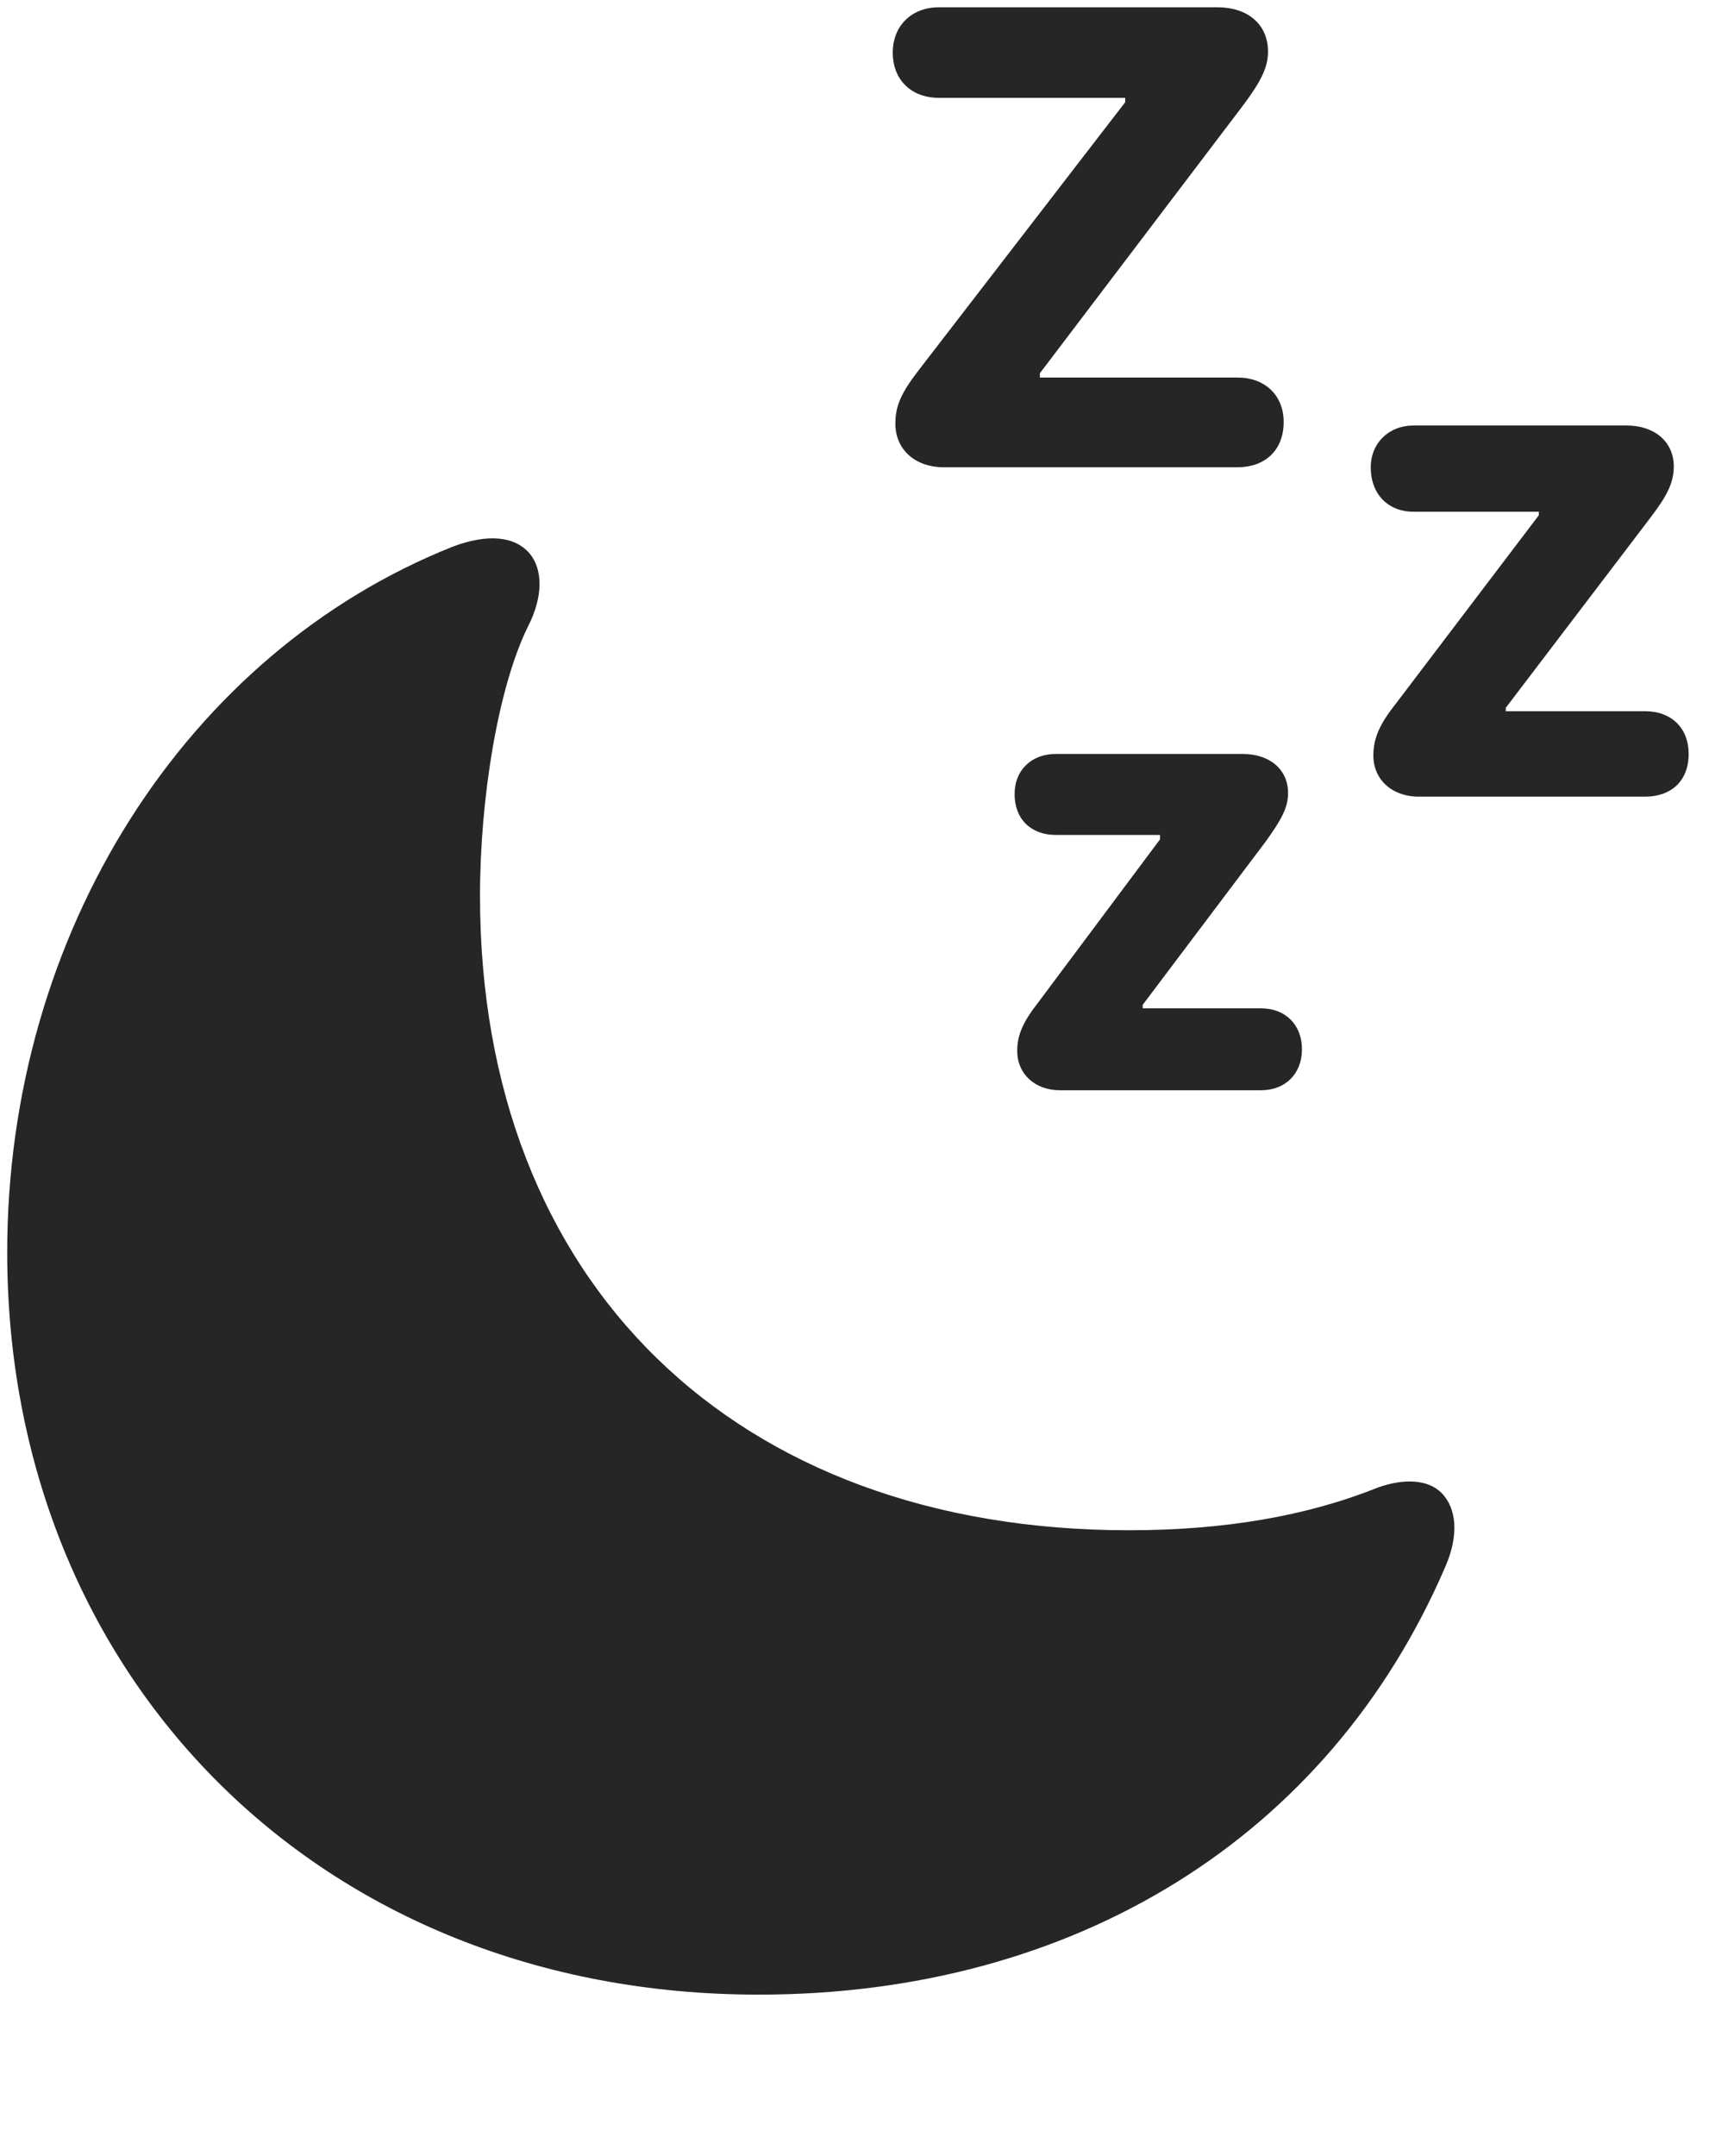 <svg width="23" height="29" viewBox="0 0 23 29" fill="none" xmlns="http://www.w3.org/2000/svg">
<g clip-path="url(#clip0_2207_4223)">
<path d="M16.655 5.078H13.995V5.02L16.726 1.422C16.972 1.094 17.065 0.906 17.065 0.695C17.065 0.32 16.784 0.098 16.386 0.098H12.636C12.272 0.098 12.015 0.344 12.015 0.707C12.015 1.082 12.272 1.316 12.636 1.316H15.143V1.375L12.378 4.961C12.132 5.277 12.05 5.453 12.05 5.699C12.05 6.039 12.307 6.285 12.706 6.285H16.655C17.018 6.285 17.276 6.062 17.276 5.676C17.276 5.312 17.018 5.078 16.655 5.078ZM22.14 9.566H20.265V9.52L22.21 6.965C22.433 6.672 22.526 6.496 22.526 6.273C22.526 5.934 22.257 5.723 21.893 5.723H19.022C18.694 5.723 18.448 5.957 18.448 6.285C18.448 6.66 18.694 6.883 19.022 6.883H20.71V6.93L18.788 9.461C18.565 9.742 18.483 9.93 18.483 10.164C18.483 10.48 18.729 10.715 19.093 10.715H22.14C22.491 10.715 22.726 10.504 22.726 10.141C22.726 9.789 22.491 9.566 22.14 9.566ZM16.972 13.562H15.378V13.516L17.03 11.324C17.241 11.031 17.335 10.867 17.335 10.668C17.335 10.34 17.077 10.141 16.726 10.141H14.206C13.89 10.141 13.655 10.352 13.655 10.68C13.655 11.031 13.89 11.23 14.206 11.23H15.612V11.289L13.983 13.469C13.772 13.738 13.69 13.914 13.69 14.137C13.69 14.441 13.925 14.664 14.265 14.664H16.972C17.3 14.664 17.522 14.441 17.522 14.113C17.522 13.785 17.3 13.562 16.972 13.562Z" fill="black" fill-opacity="0.85"/>
<path d="M10.21 26.828C14.452 26.828 17.886 24.719 19.456 21.062C19.632 20.652 19.608 20.289 19.398 20.078C19.222 19.902 18.905 19.879 18.542 20.008C17.581 20.394 16.468 20.582 15.191 20.582C9.894 20.582 6.46 17.254 6.46 12.051C6.46 10.726 6.706 9.238 7.104 8.43C7.315 8.019 7.304 7.656 7.128 7.445C6.929 7.211 6.565 7.176 6.097 7.351C2.499 8.781 0.097 12.555 0.097 16.844C0.097 22.539 4.292 26.828 10.21 26.828Z" fill="black" fill-opacity="0.85"/>
</g>
<defs>
<clipPath id="clip0_2207_4223">
<rect width="22.629" height="28.418" fill="white" transform="translate(0.097 0.098)"/>
</clipPath>
</defs>
</svg>
